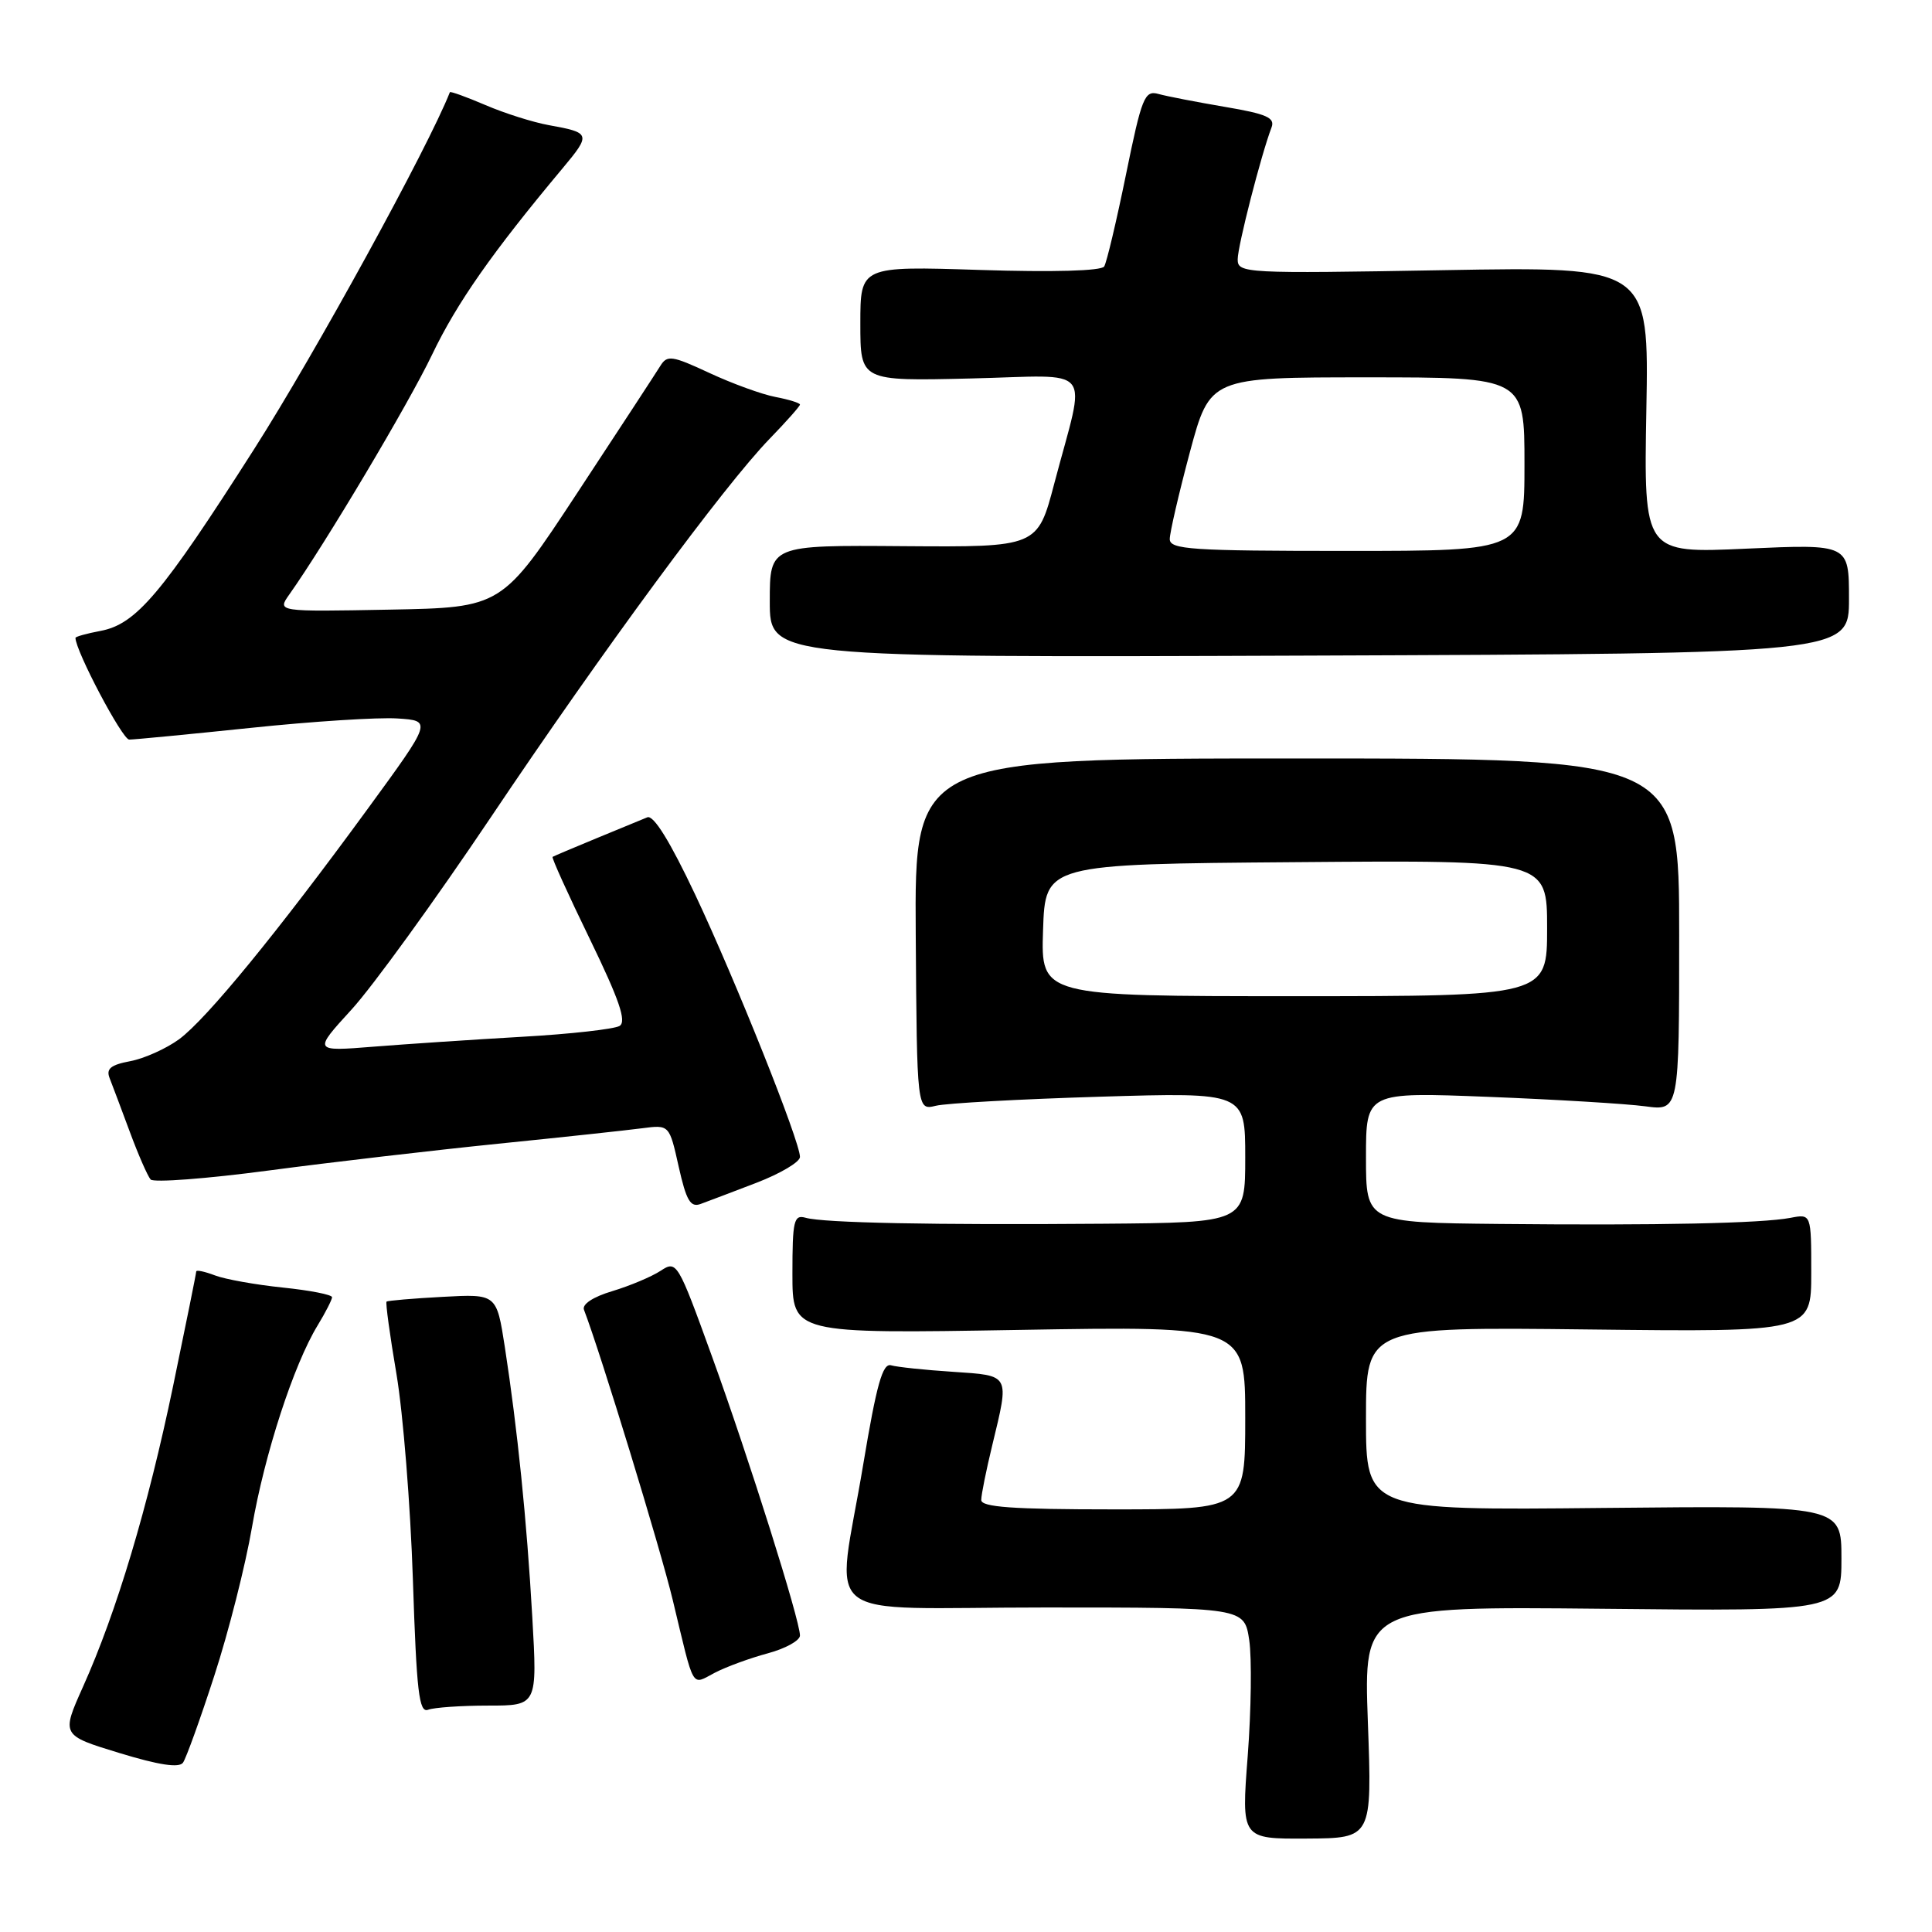 <?xml version="1.0" encoding="UTF-8" standalone="no"?>
<!DOCTYPE svg PUBLIC "-//W3C//DTD SVG 1.1//EN" "http://www.w3.org/Graphics/SVG/1.1/DTD/svg11.dtd" >
<svg xmlns="http://www.w3.org/2000/svg" xmlns:xlink="http://www.w3.org/1999/xlink" version="1.1" viewBox="0 0 256 256">
 <g >
 <path fill="currentColor"
d=" M 181.25 228.21 C 180.69 212.85 180.69 212.85 212.35 213.17 C 244.00 213.50 244.00 213.50 244.00 206.50 C 244.00 199.50 244.00 199.50 212.50 199.81 C 181.00 200.13 181.00 200.13 181.00 187.97 C 181.00 175.82 181.00 175.82 210.50 176.16 C 240.00 176.50 240.00 176.50 240.00 168.67 C 240.00 160.84 240.00 160.84 237.25 161.37 C 233.43 162.10 219.67 162.39 198.75 162.18 C 181.00 162.00 181.00 162.00 181.00 153.35 C 181.00 144.70 181.00 144.70 197.25 145.34 C 206.19 145.69 215.53 146.26 218.00 146.59 C 222.50 147.20 222.50 147.20 222.50 123.85 C 222.50 100.50 222.50 100.50 171.84 100.50 C 121.18 100.50 121.18 100.50 121.34 123.82 C 121.50 147.13 121.50 147.13 124.00 146.52 C 125.38 146.18 135.16 145.64 145.75 145.32 C 165.00 144.74 165.00 144.74 165.00 153.37 C 165.00 162.00 165.00 162.00 146.25 162.15 C 123.68 162.33 109.12 162.04 106.75 161.36 C 105.19 160.92 105.00 161.72 105.00 168.80 C 105.00 176.73 105.00 176.73 135.00 176.22 C 165.00 175.71 165.00 175.71 165.00 187.86 C 165.00 200.00 165.00 200.00 147.50 200.00 C 134.16 200.00 130.00 199.70 130.02 198.75 C 130.02 198.06 130.68 194.80 131.48 191.50 C 133.77 182.01 133.92 182.29 126.25 181.77 C 122.54 181.53 118.86 181.14 118.07 180.91 C 116.95 180.59 116.15 183.45 114.39 194.00 C 110.82 215.49 107.67 213.00 138.44 213.00 C 164.88 213.00 164.88 213.00 165.53 217.33 C 165.88 219.71 165.79 226.61 165.33 232.66 C 164.48 243.67 164.48 243.67 173.15 243.62 C 181.81 243.57 181.81 243.57 181.25 228.21 Z  M 28.41 222.00 C 30.29 216.22 32.53 207.39 33.39 202.36 C 35.05 192.71 38.91 180.83 42.09 175.62 C 43.14 173.90 43.99 172.22 44.00 171.89 C 44.00 171.55 41.07 170.98 37.49 170.61 C 33.91 170.24 29.86 169.52 28.49 169.00 C 27.12 168.48 26.00 168.24 26.00 168.48 C 26.00 168.72 24.62 175.54 22.94 183.64 C 19.58 199.80 15.45 213.59 11.00 223.50 C 8.12 229.93 8.12 229.93 15.81 232.28 C 21.05 233.88 23.74 234.29 24.25 233.56 C 24.66 232.98 26.54 227.78 28.41 222.00 Z  M 64.68 226.00 C 71.20 226.00 71.20 226.00 70.53 214.25 C 69.80 201.41 68.57 189.38 66.89 178.47 C 65.80 171.45 65.80 171.45 58.65 171.84 C 54.72 172.05 51.38 172.34 51.22 172.47 C 51.07 172.61 51.66 176.95 52.54 182.11 C 53.41 187.27 54.39 199.51 54.71 209.30 C 55.20 224.21 55.52 227.01 56.73 226.55 C 57.52 226.25 61.10 226.00 64.68 226.00 Z  M 101.75 219.07 C 104.09 218.44 106.00 217.38 106.00 216.71 C 105.99 214.67 99.23 193.22 94.34 179.73 C 89.80 167.19 89.67 166.98 87.53 168.39 C 86.34 169.17 83.46 170.38 81.14 171.08 C 78.59 171.84 77.10 172.82 77.38 173.55 C 79.58 179.28 87.52 205.24 89.14 212.00 C 92.07 224.19 91.54 223.29 94.73 221.64 C 96.25 220.85 99.41 219.70 101.75 219.07 Z  M 100.25 156.72 C 103.41 155.50 106.00 153.97 106.00 153.30 C 106.00 151.24 97.49 129.95 92.13 118.57 C 88.79 111.50 86.60 107.95 85.77 108.30 C 85.07 108.59 82.03 109.84 79.00 111.09 C 75.97 112.34 73.38 113.44 73.22 113.54 C 73.07 113.64 75.29 118.54 78.16 124.44 C 82.05 132.46 83.05 135.35 82.10 135.94 C 81.41 136.36 75.59 137.02 69.17 137.38 C 62.75 137.75 53.90 138.34 49.50 138.69 C 41.50 139.33 41.50 139.33 46.59 133.76 C 49.39 130.70 57.67 119.26 65.00 108.35 C 79.89 86.16 95.96 64.34 102.00 58.12 C 104.20 55.85 106.00 53.82 106.00 53.61 C 106.00 53.40 104.54 52.94 102.75 52.60 C 100.96 52.26 97.03 50.83 94.00 49.42 C 89.04 47.11 88.40 47.02 87.50 48.48 C 86.95 49.37 82.00 56.94 76.50 65.30 C 66.50 80.50 66.50 80.50 51.61 80.78 C 36.72 81.06 36.72 81.06 38.33 78.78 C 43.07 72.09 54.12 53.54 57.25 47.00 C 60.54 40.13 65.22 33.45 74.53 22.32 C 78.34 17.76 78.28 17.58 72.71 16.58 C 70.62 16.20 66.85 15.01 64.32 13.92 C 61.79 12.84 59.67 12.07 59.61 12.22 C 56.73 19.54 41.74 46.87 33.68 59.50 C 21.42 78.72 18.05 82.71 13.31 83.60 C 11.49 83.94 10.00 84.36 10.00 84.52 C 10.00 86.23 16.21 98.00 17.12 98.00 C 17.78 98.00 25.02 97.30 33.20 96.45 C 41.38 95.59 50.14 95.03 52.66 95.20 C 57.25 95.50 57.25 95.50 48.69 107.22 C 36.77 123.54 27.38 135.01 23.74 137.70 C 22.03 138.95 19.12 140.26 17.26 140.61 C 14.66 141.10 14.03 141.62 14.53 142.87 C 14.88 143.77 16.09 146.97 17.21 150.00 C 18.33 153.03 19.57 155.85 19.96 156.29 C 20.36 156.72 27.39 156.19 35.59 155.10 C 43.79 154.01 57.47 152.42 66.00 151.55 C 74.53 150.69 83.12 149.76 85.09 149.50 C 88.69 149.03 88.69 149.03 89.93 154.59 C 90.94 159.09 91.49 160.03 92.84 159.53 C 93.75 159.20 97.09 157.93 100.25 156.72 Z  M 245.00 79.34 C 245.00 72.09 245.00 72.09 231.40 72.70 C 217.81 73.32 217.81 73.32 218.15 54.32 C 218.50 35.32 218.50 35.32 191.25 35.80 C 164.94 36.26 164.00 36.21 164.00 34.37 C 164.00 32.59 167.11 20.49 168.48 16.90 C 168.98 15.60 167.86 15.10 162.30 14.16 C 158.56 13.52 154.60 12.76 153.50 12.45 C 151.67 11.94 151.29 12.87 149.20 23.12 C 147.94 29.29 146.64 34.78 146.31 35.31 C 145.94 35.90 139.53 36.08 129.86 35.77 C 114.00 35.26 114.00 35.26 114.00 42.88 C 114.00 50.50 114.00 50.50 128.60 50.15 C 145.32 49.76 143.93 48.01 139.70 64.06 C 137.48 72.50 137.48 72.50 119.74 72.37 C 102.00 72.23 102.00 72.23 102.00 79.69 C 102.00 87.14 102.00 87.14 173.50 86.87 C 245.00 86.60 245.00 86.60 245.00 79.34 Z  M 138.21 123.25 C 138.50 114.50 138.50 114.50 171.75 114.24 C 205.00 113.97 205.00 113.97 205.00 122.99 C 205.00 132.00 205.00 132.00 171.46 132.00 C 137.92 132.00 137.92 132.00 138.21 123.25 Z  M 155.00 71.43 C 155.00 70.57 156.20 65.40 157.66 59.93 C 160.33 50.00 160.33 50.00 181.16 50.00 C 202.00 50.00 202.00 50.00 202.00 61.50 C 202.00 73.00 202.00 73.00 178.50 73.00 C 157.84 73.00 155.00 72.81 155.00 71.43 Z "/>
</g>
</svg>